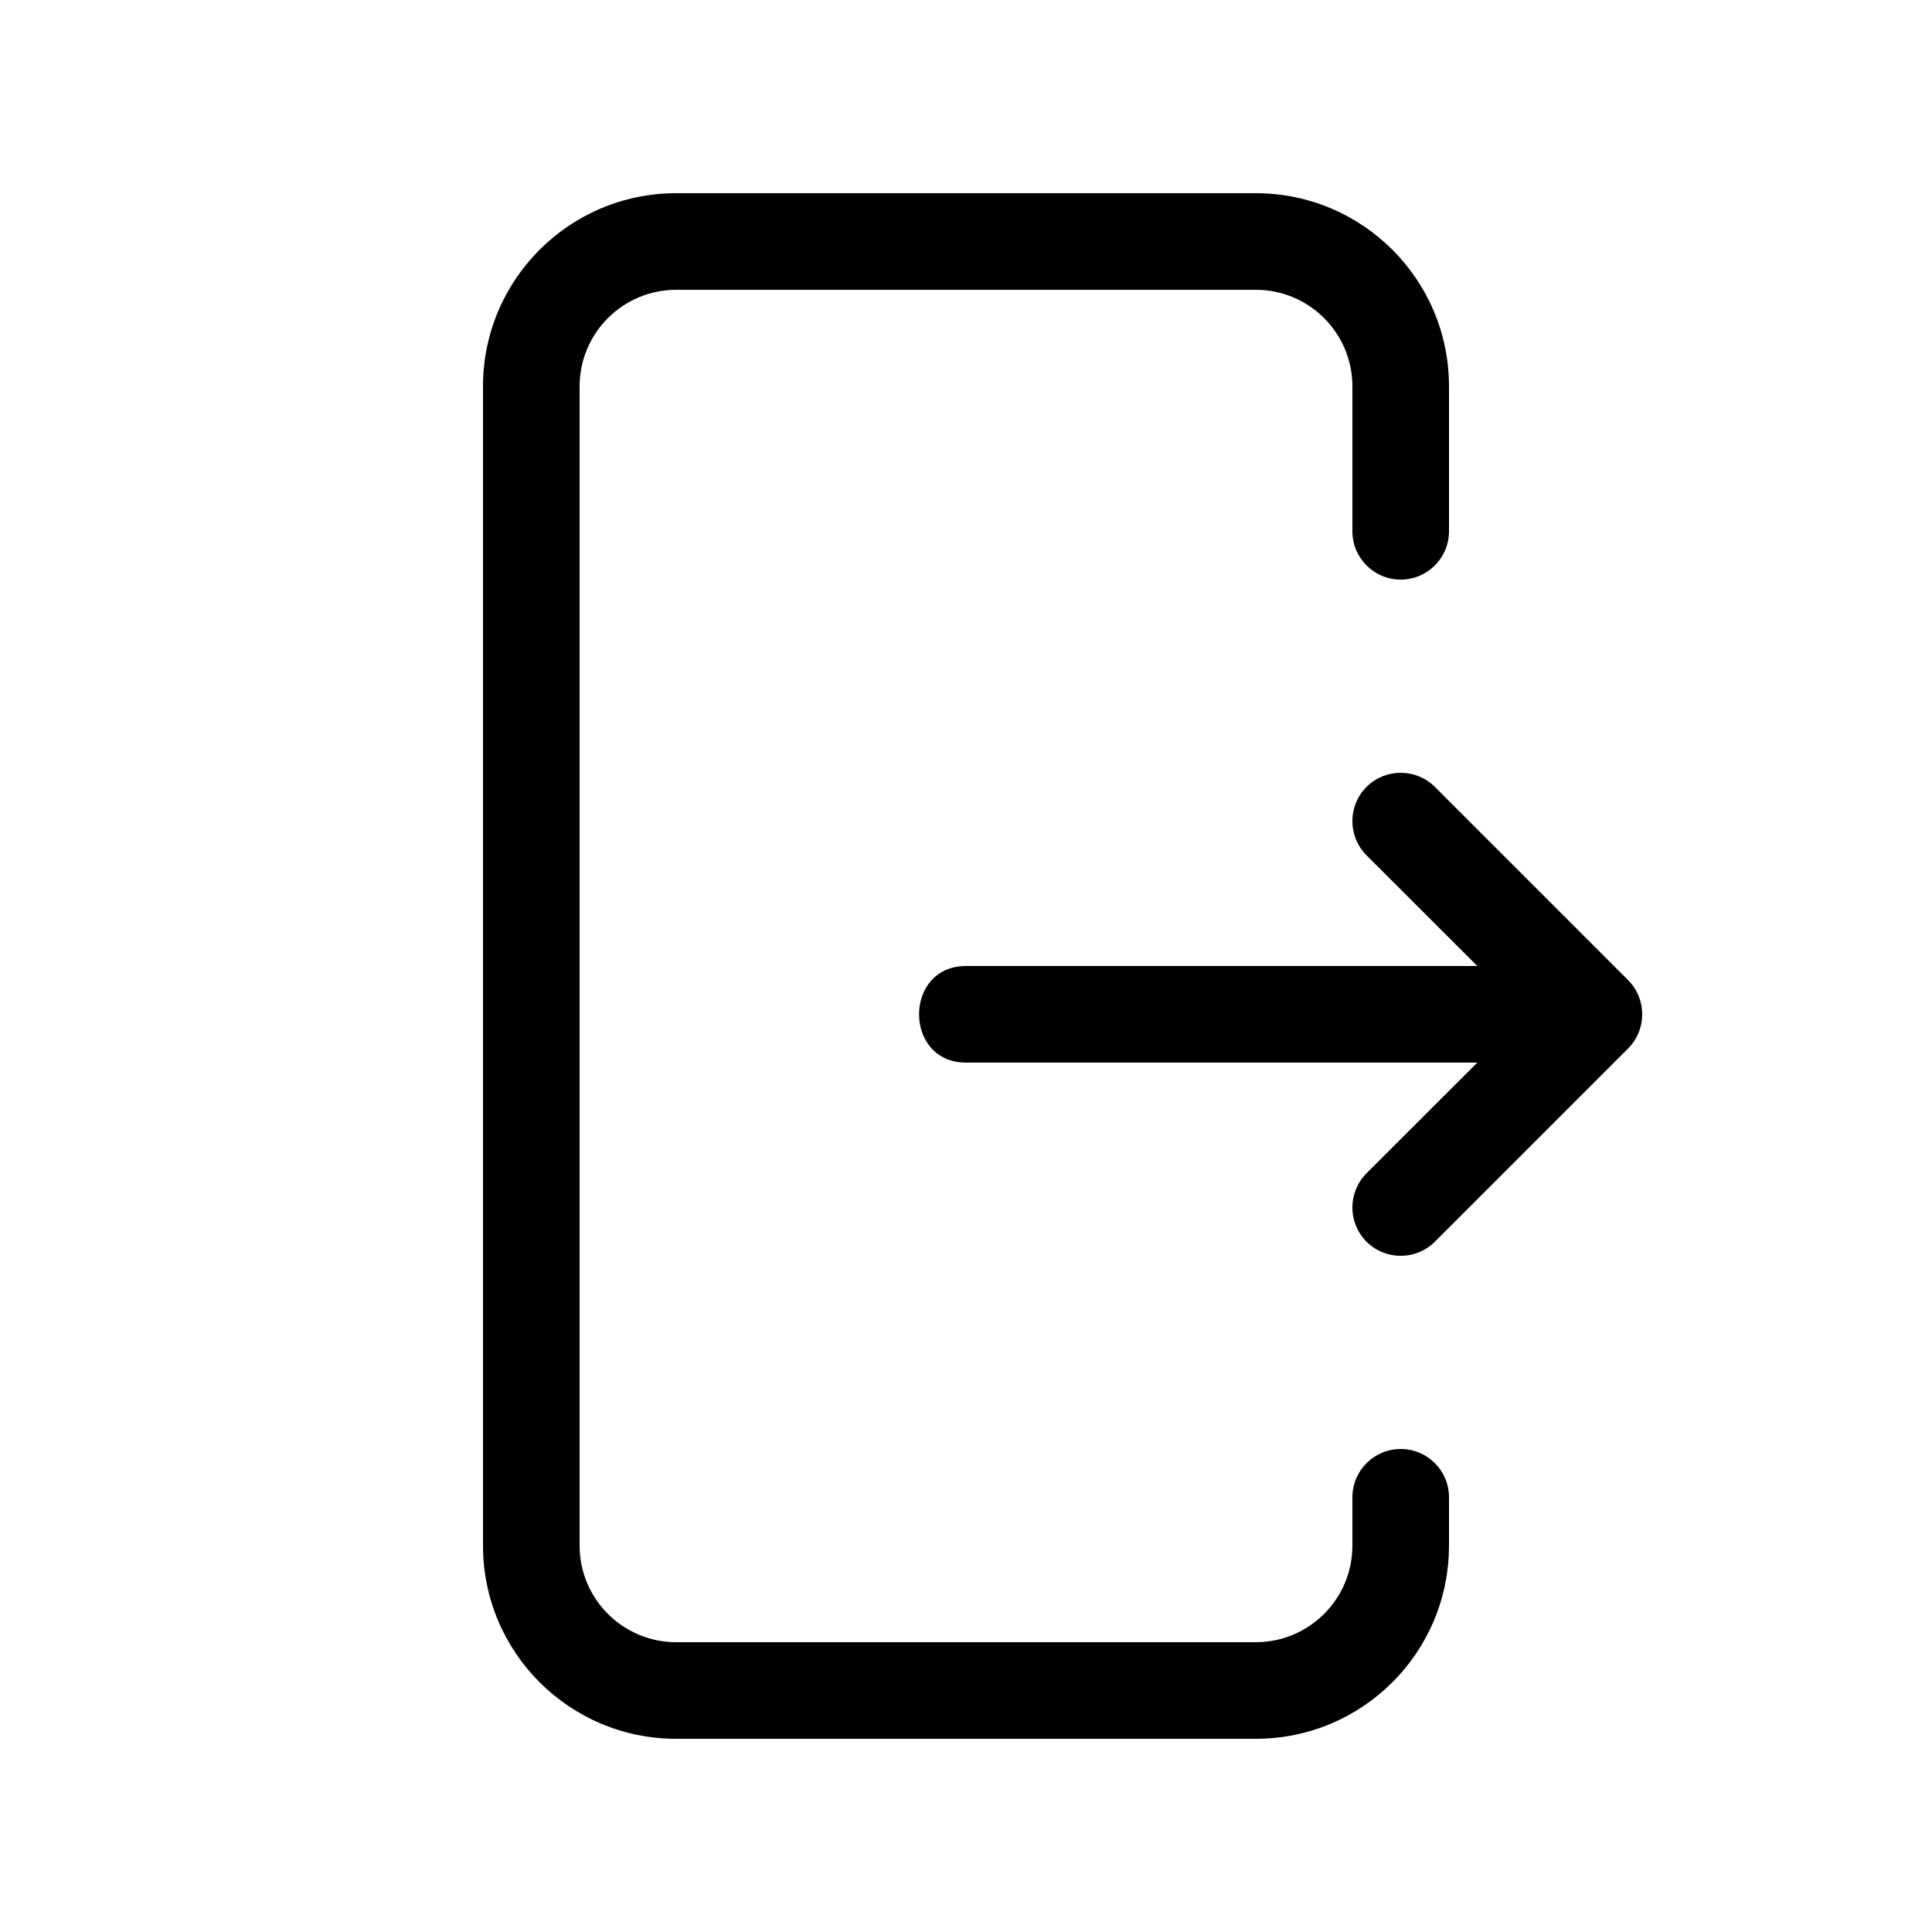 <?xml version="1.0" encoding="UTF-8"?>
<svg width="20px" height="20px" viewBox="0 0 20 20" version="1.1" xmlns="http://www.w3.org/2000/svg" xmlns:xlink="http://www.w3.org/1999/xlink">
    <path d="M13,2 C14.105,2 15,2.895 15,4 L15,5.5 C15,5.776 14.776,6 14.5,6 C14.224,6 14,5.776 14,5.5 L14,4 C14,3.448 13.552,3 13,3 L7,3 C6.448,3 6,3.448 6,4 L6,16 C6,16.552 6.448,17 7,17 L13,17 C13.552,17 14,16.552 14,16 L14,15.5 C14,15.224 14.224,15 14.5,15 C14.776,15 15,15.224 15,15.5 L15,16 C15,17.105 14.105,18 13,18 L7,18 C5.895,18 5,17.105 5,16 L5,4 C5,2.895 5.895,2 7,2 L13,2 Z M10,10 L15.293,10 L14.146,8.854 C13.951,8.658 13.951,8.342 14.146,8.146 C14.342,7.951 14.658,7.951 14.854,8.146 L16.854,10.146 C17.049,10.342 17.049,10.658 16.854,10.854 L14.854,12.854 C14.658,13.049 14.342,13.049 14.146,12.854 C13.951,12.658 13.951,12.342 14.146,12.146 L15.293,11 L10,11 C9.352,11 9.352,10 10,10 Z" fill="currentColor"></path>
</svg>